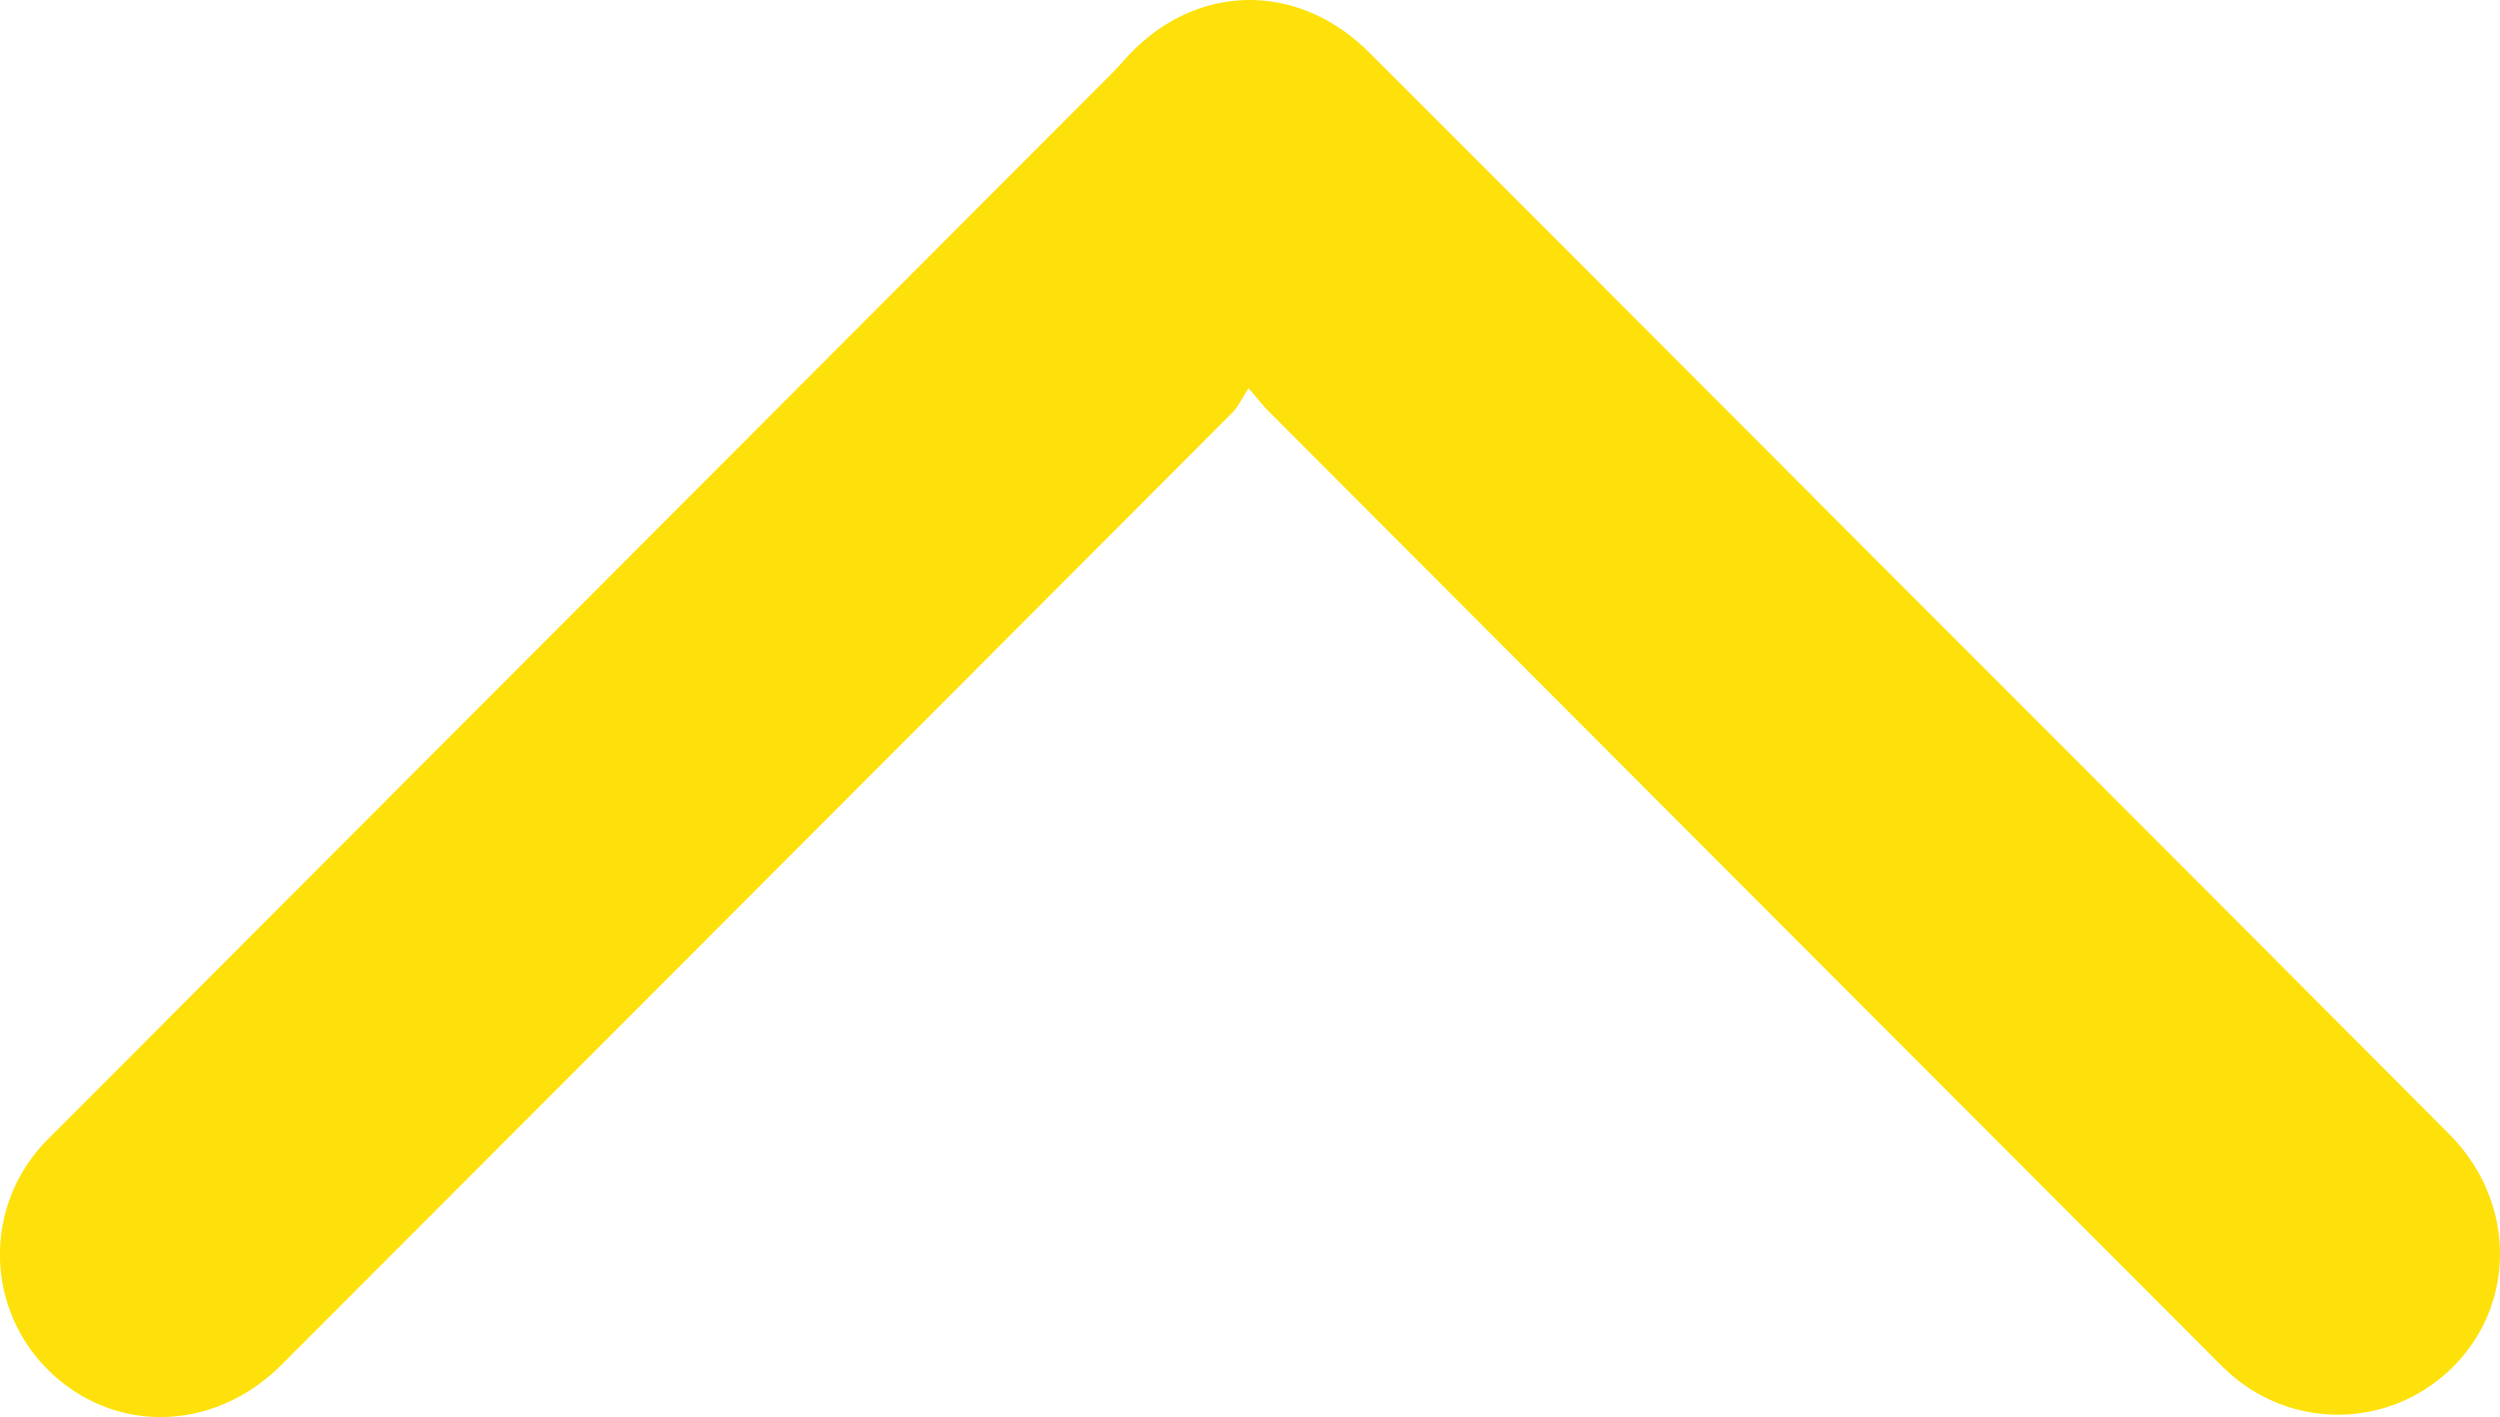 <svg id="Calque_1" data-name="Calque 1" xmlns="http://www.w3.org/2000/svg" viewBox="0 0 615.96 349.13"><defs><style>.cls-1{fill:#fee10b;}</style></defs><path class="cls-1" d="M11.33,337a40,40,0,0,1-.93-54.85c1.46-1.6,3-3.1,4.56-4.64L272.82,19.18c1.42-1.42,2.82-2.85,4.14-4.35,16.72-19,42.41-19.87,60.37-1.92Q403.45,79,469.48,145.21q67,67,133.88,134.12c19.72,19.8,15.72,50.95-8.1,64.29a40,40,0,0,1-46-5.35c-1.74-1.55-3.37-3.23-5-4.88Q428.34,217.33,312.49,101.26c-1.29-1.3-2.41-2.77-4.87-5.6-1.61,2.42-2.54,4.5-4,6Q186.52,219,69.36,336.25C52.46,353.16,27.36,353.42,11.33,337Z" transform="translate(0.01 0.01)"/></svg>